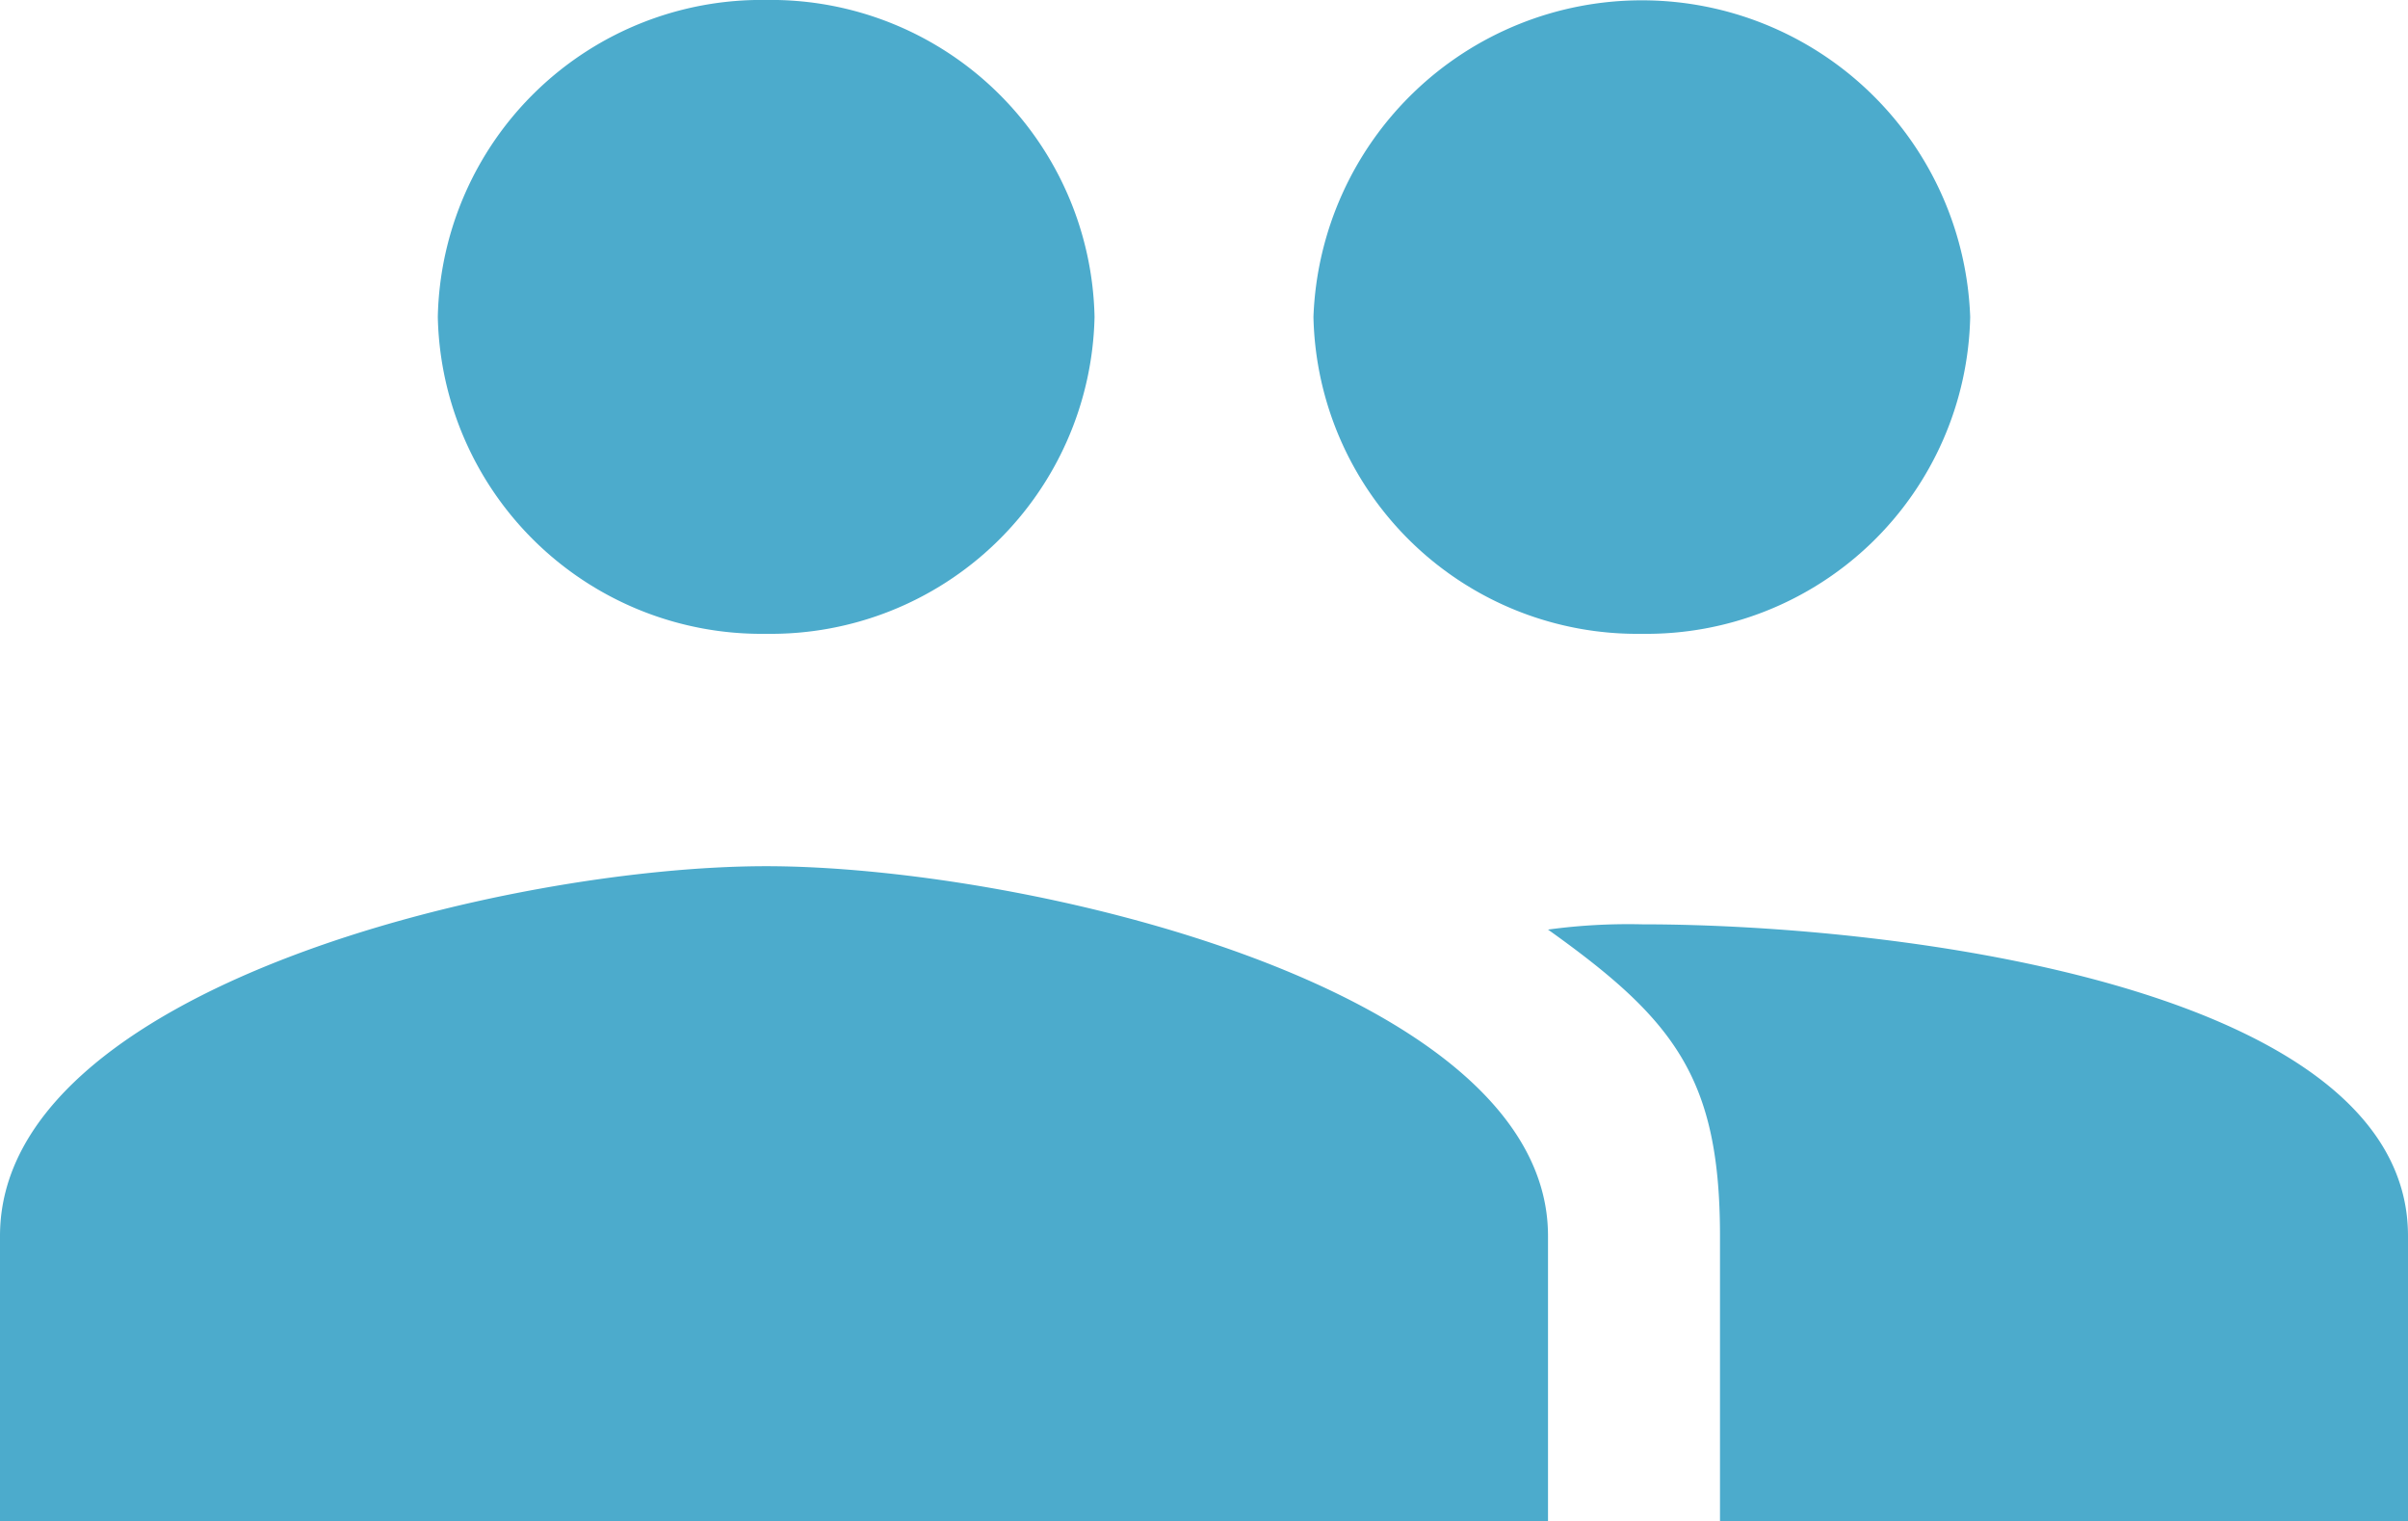 <svg xmlns="http://www.w3.org/2000/svg" width="81.99" height="51.79" viewBox="0 0 81.99 51.79">
  <path id="Icon_ionic-md-people" data-name="Icon ionic-md-people" d="M58.152,29.454a11.023,11.023,0,0,0,11.181-10.79,11.188,11.188,0,0,0-22.361,0A11.023,11.023,0,0,0,58.152,29.454Zm-29.814,0a11.023,11.023,0,0,0,11.18-10.79,11.023,11.023,0,0,0-11.18-10.79,11.023,11.023,0,0,0-11.181,10.79A11.023,11.023,0,0,0,28.338,29.454Zm0,7.912C19.579,37.366,2.25,41.5,2.25,49.954v9.711H54.958V49.954C54.958,41.5,37.1,37.366,28.338,37.366Zm29.814,1.979a20.237,20.237,0,0,0-3.194.179c4.287,3.057,5.856,5.035,5.856,10.43v9.711H84.24V49.954C84.24,41.5,66.911,39.345,58.152,39.345Z" transform="translate(-2.25 -7.875)" fill="#4cabcc"/>
</svg>
